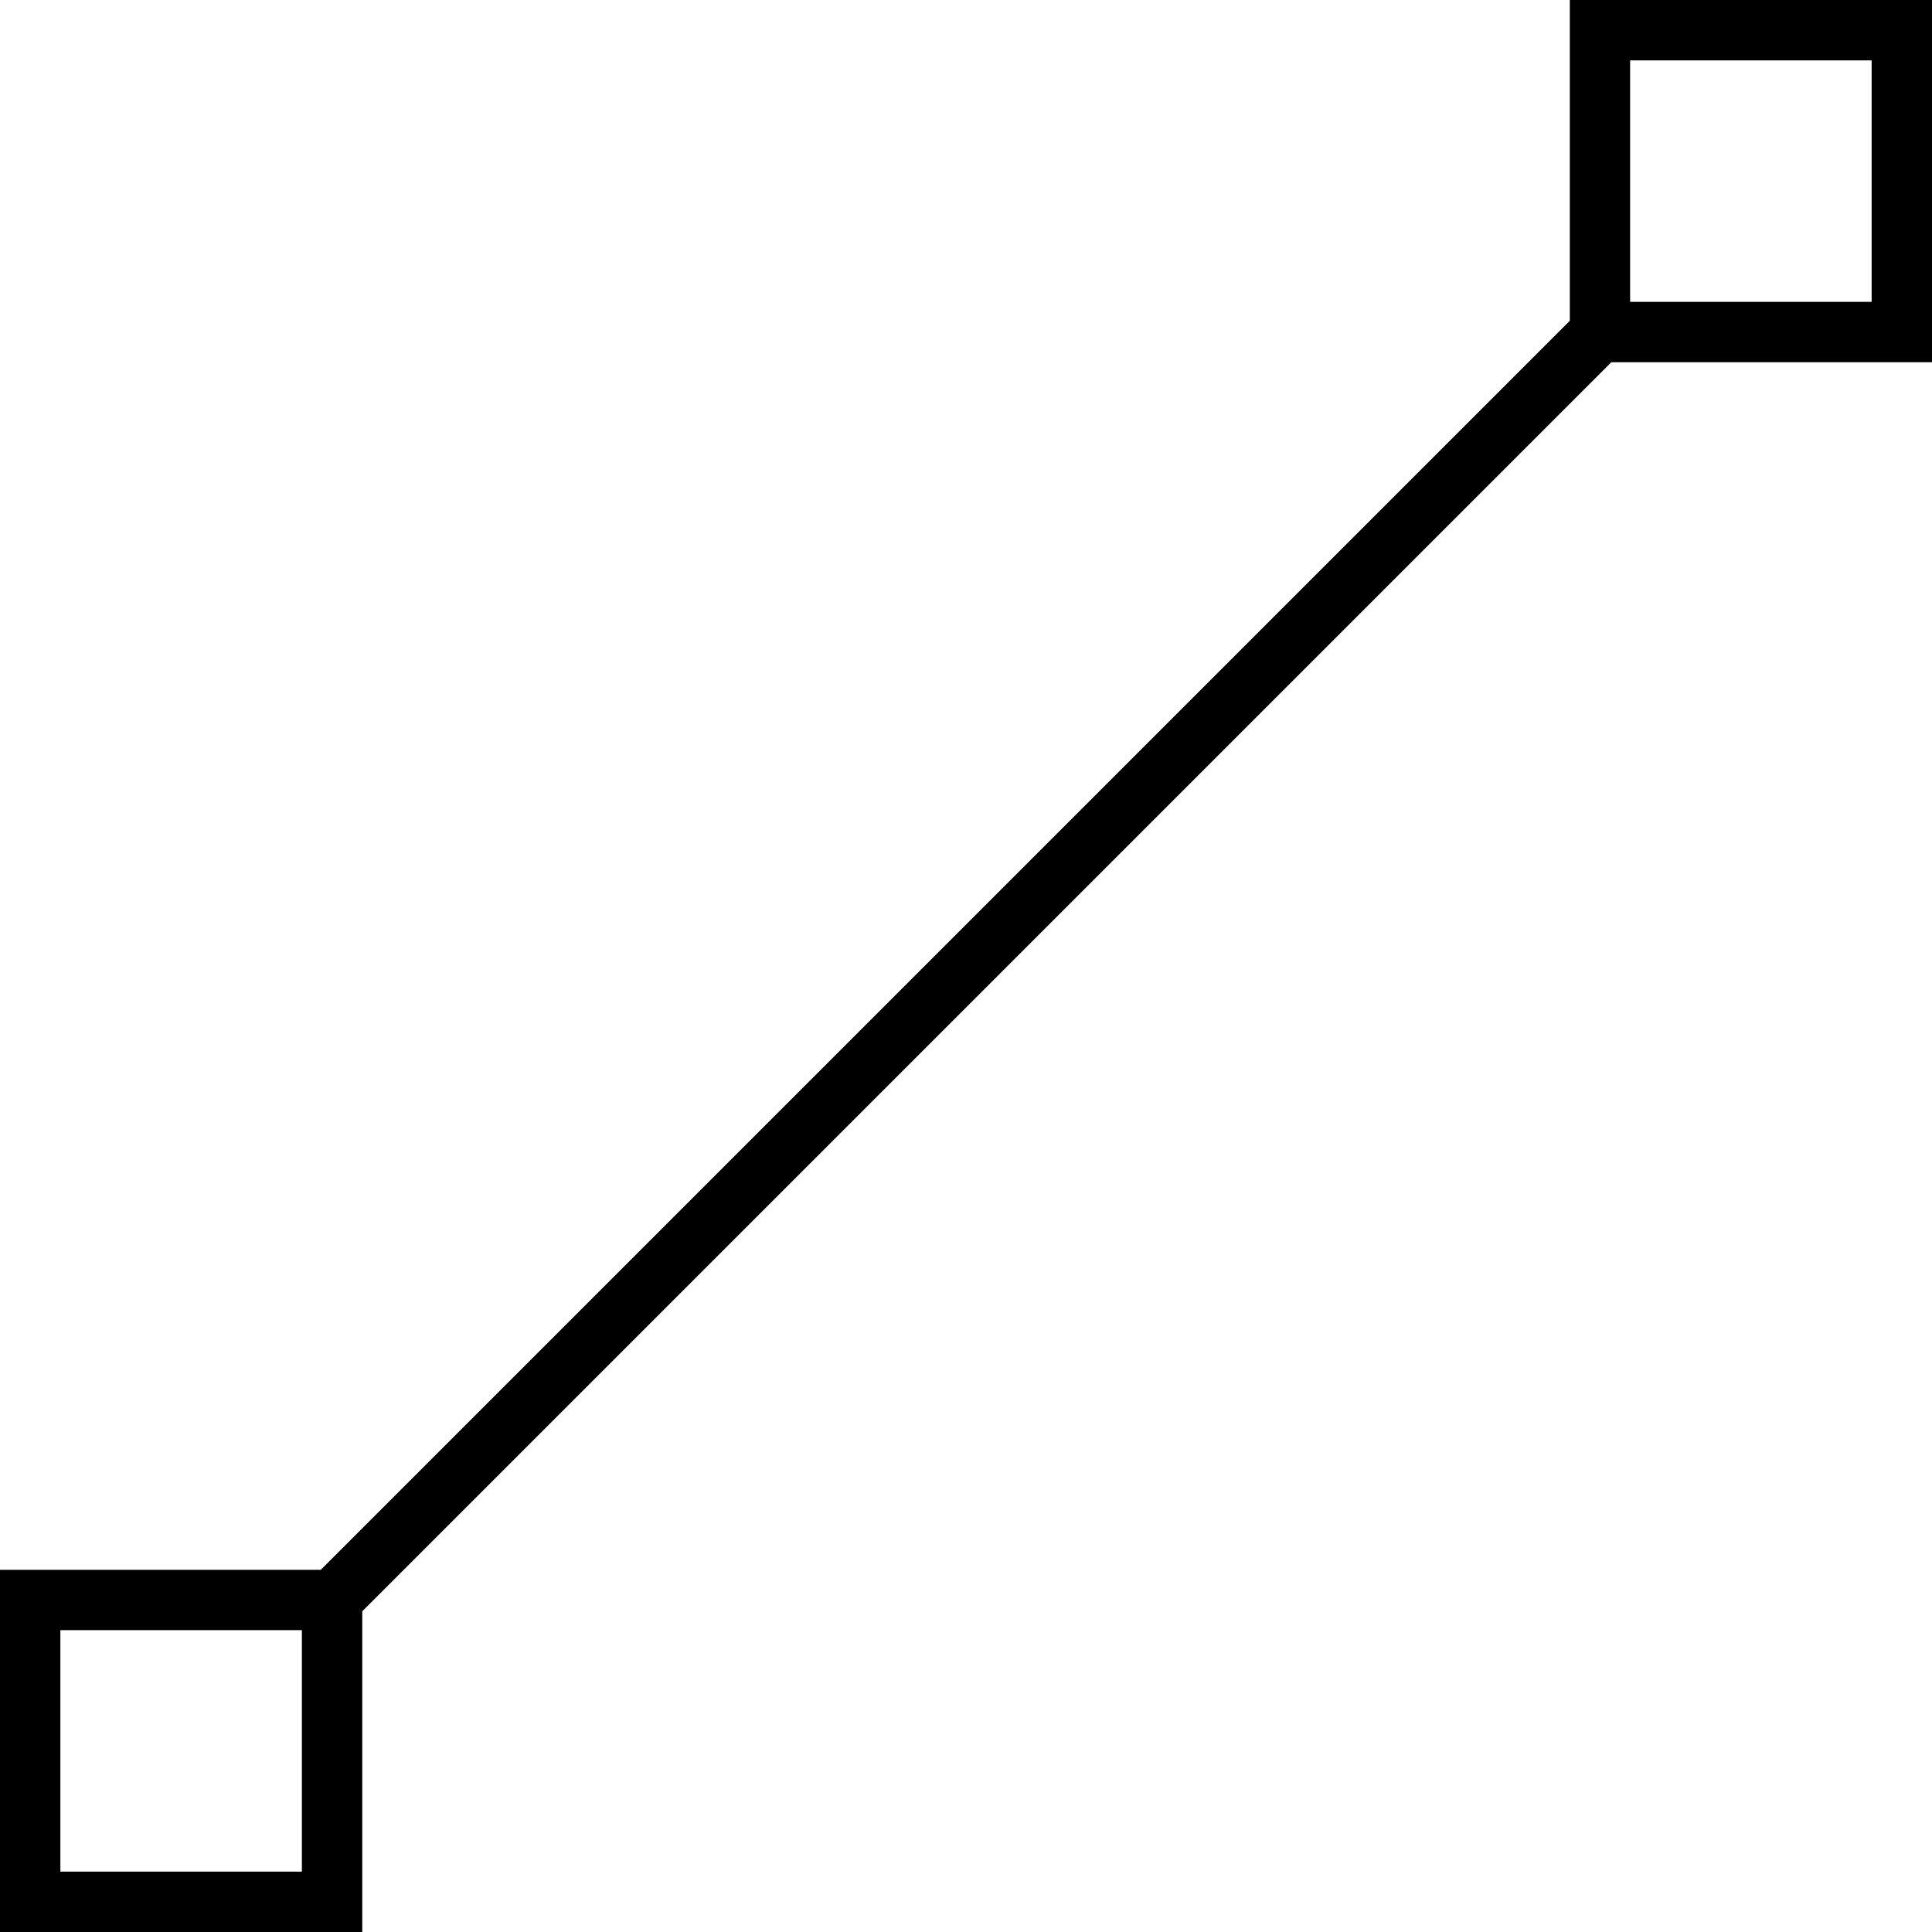  <svg version="1.1" xmlns="http://www.w3.org/2000/svg" width="32" height="32" viewBox="0 0 32 32"><path d="M6 26.688l20.688-20.688h5.313v-6h-6v5.313l-20.688 20.688h-5.313v6h6zM27 1h4v4h-4zM5 31h-4v-4h4z"></path> </svg> 
